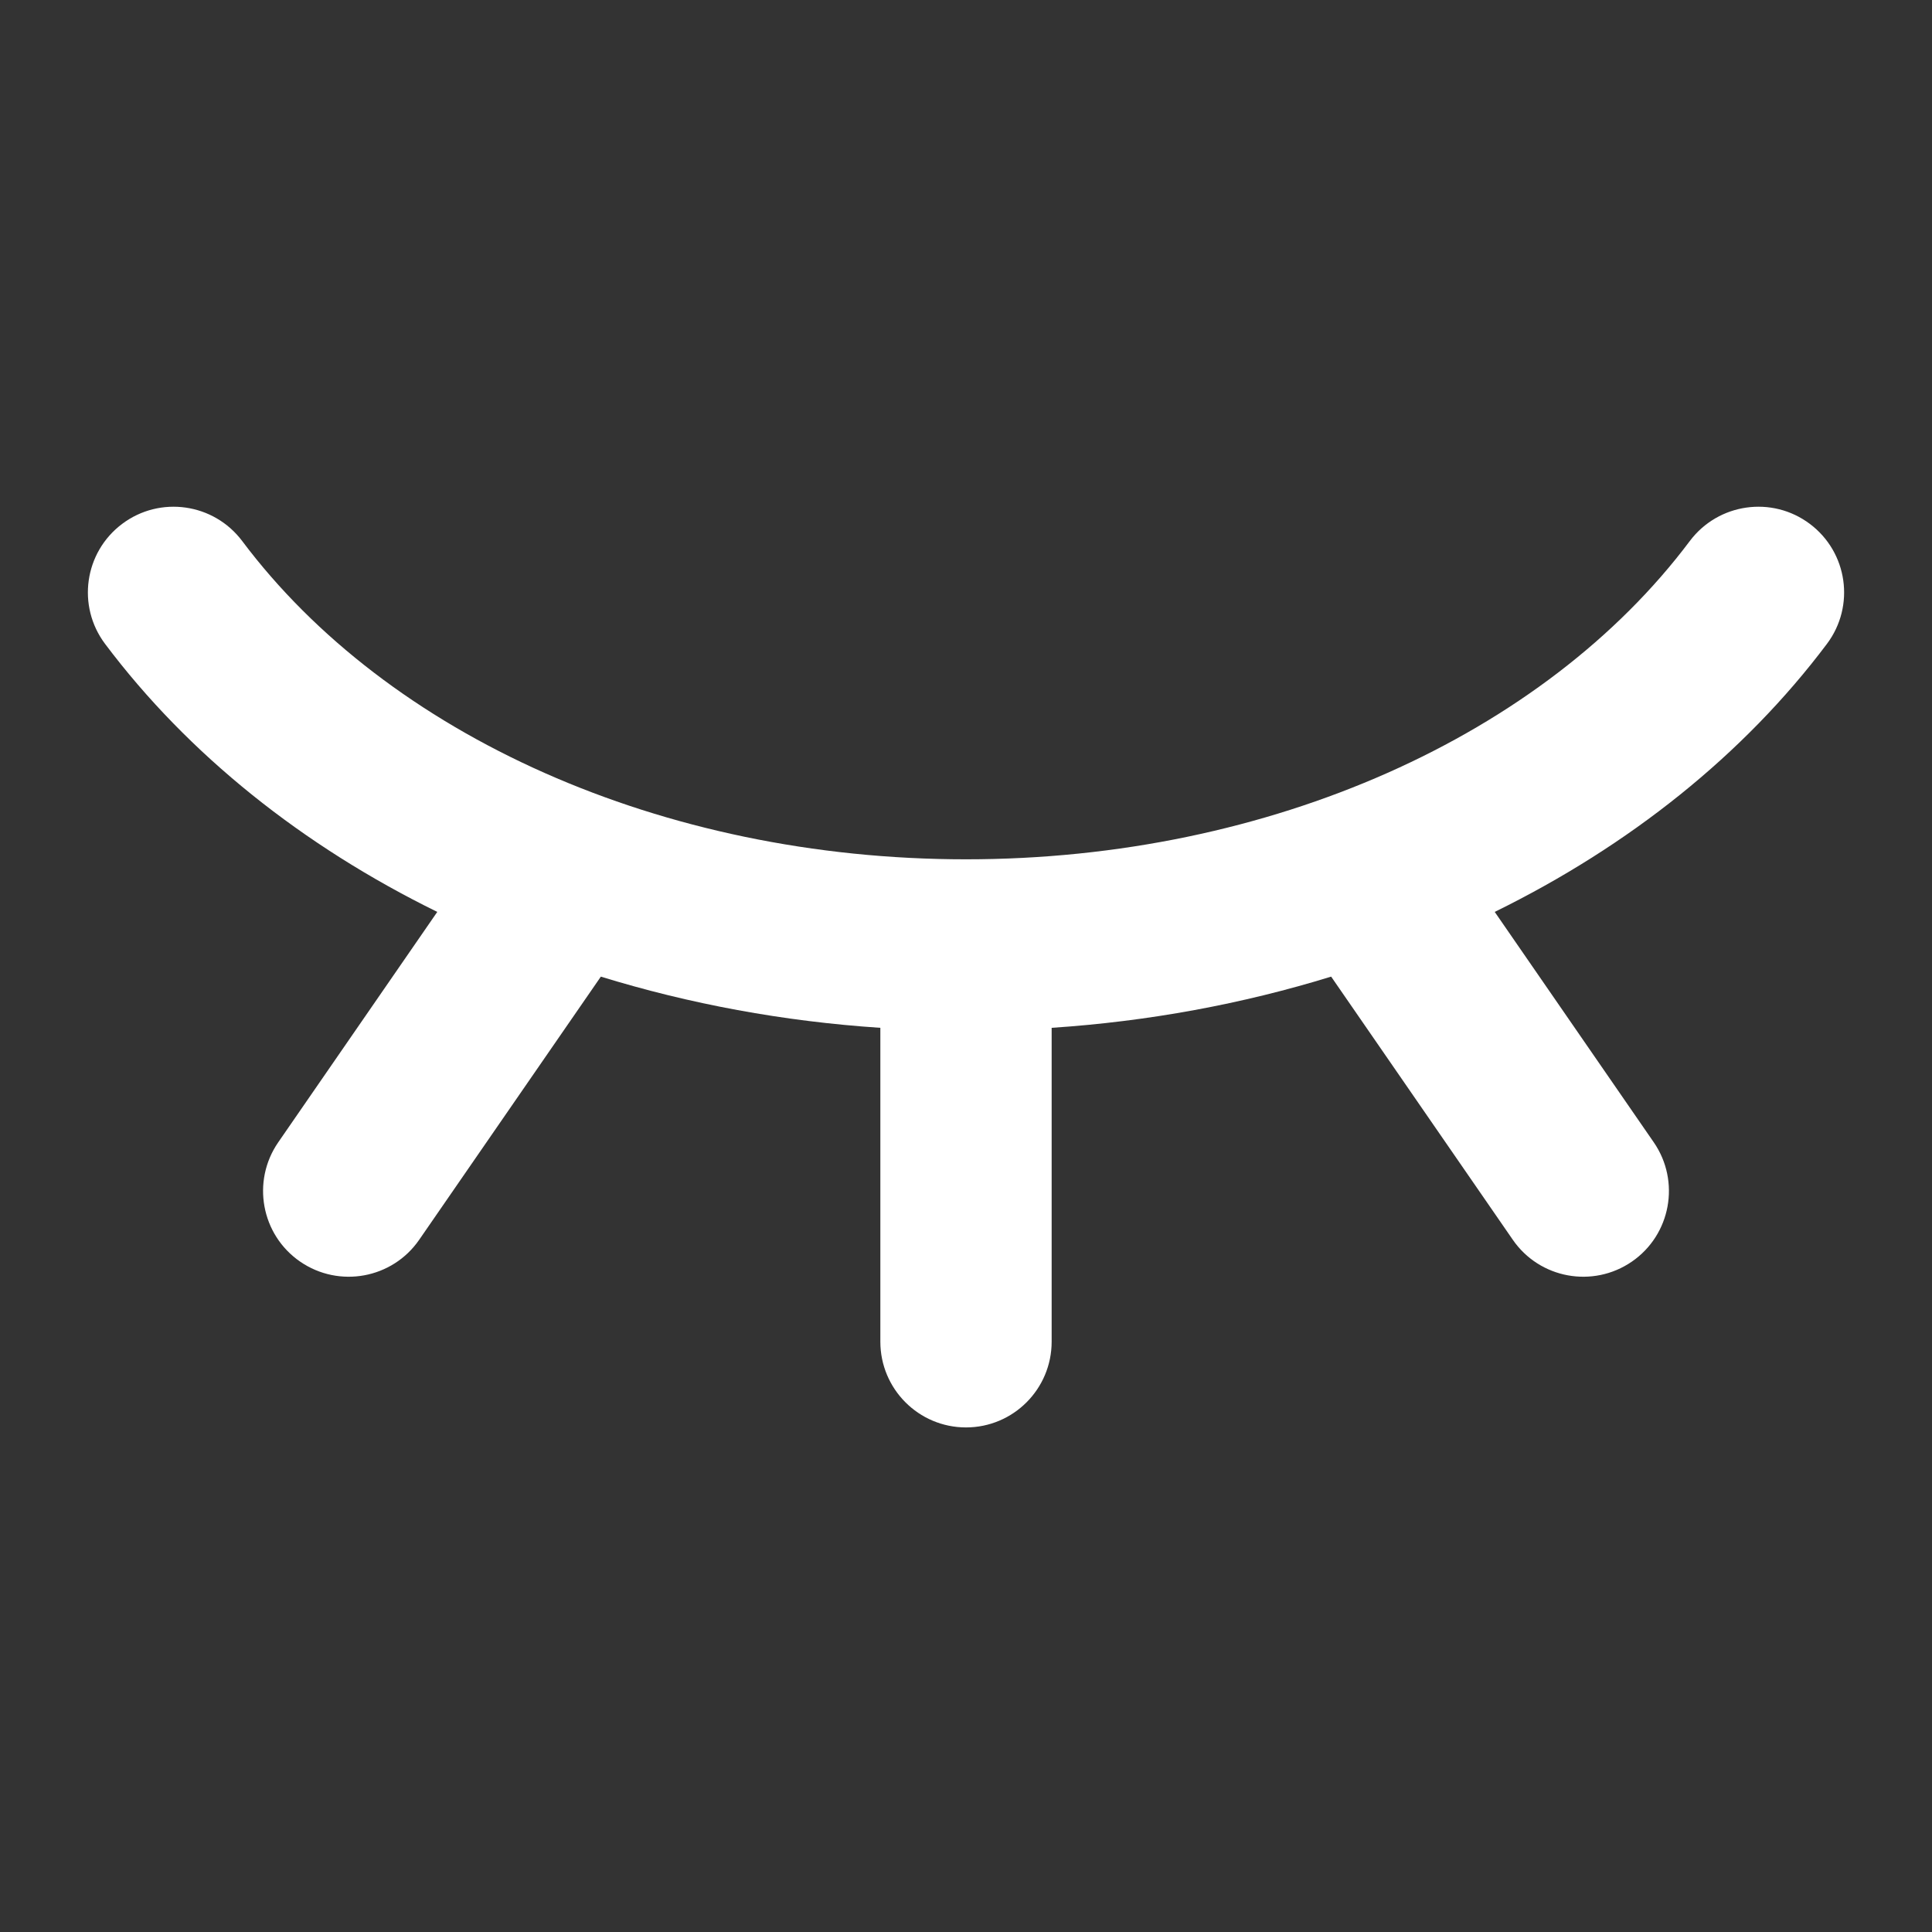 <?xml version="1.0" encoding="UTF-8"?>
<svg width="18px" height="18px" viewBox="0 0 18 18" version="1.1" xmlns="http://www.w3.org/2000/svg" xmlns:xlink="http://www.w3.org/1999/xlink">
    <rect x="0" y="0" width="18" height="18" fill="#333333" stroke="none"/>
    <g id="Light" stroke="none" stroke-width="1" fill="none" fill-rule="evenodd">
        <g id="A2.1-我的-关联账户-图形列表" transform="translate(-633, -184)" fill-rule="nonzero">
            <g id="编组-69" transform="translate(621, 177)">
                <g id="编组" transform="translate(12, 7)">
                    <rect id="矩形" fill="#000000" opacity="0" x="0" y="0" width="18" height="18"></rect>
                    <path d="M13.926,8.496 L15.408,10.643 C15.658,11.006 15.567,11.504 15.204,11.754 C14.841,12.004 14.344,11.913 14.094,11.55 L12.402,9.099 C11.578,9.353 10.703,9.516 9.798,9.576 L9.798,12.5 C9.798,12.941 9.441,13.299 9,13.299 C8.559,13.299 8.202,12.941 8.202,12.5 L8.202,9.576 C7.297,9.516 6.422,9.353 5.598,9.099 L3.906,11.55 C3.656,11.913 3.159,12.004 2.796,11.754 C2.433,11.504 2.342,11.006 2.592,10.643 L4.074,8.496 C2.821,7.881 1.754,7.031 0.979,5.999 C0.714,5.646 0.785,5.146 1.138,4.881 C1.491,4.616 1.991,4.688 2.256,5.04 C3.611,6.847 6.163,8.006 9,8.006 C11.837,8.006 14.389,6.847 15.744,5.04 C16.009,4.688 16.509,4.616 16.862,4.881 C17.215,5.146 17.286,5.646 17.021,5.999 C16.246,7.031 15.179,7.881 13.926,8.496 Z" id="路径" fill="#FFFFFF"></path>
                </g>
            </g>
        </g>
    </g>
</svg>